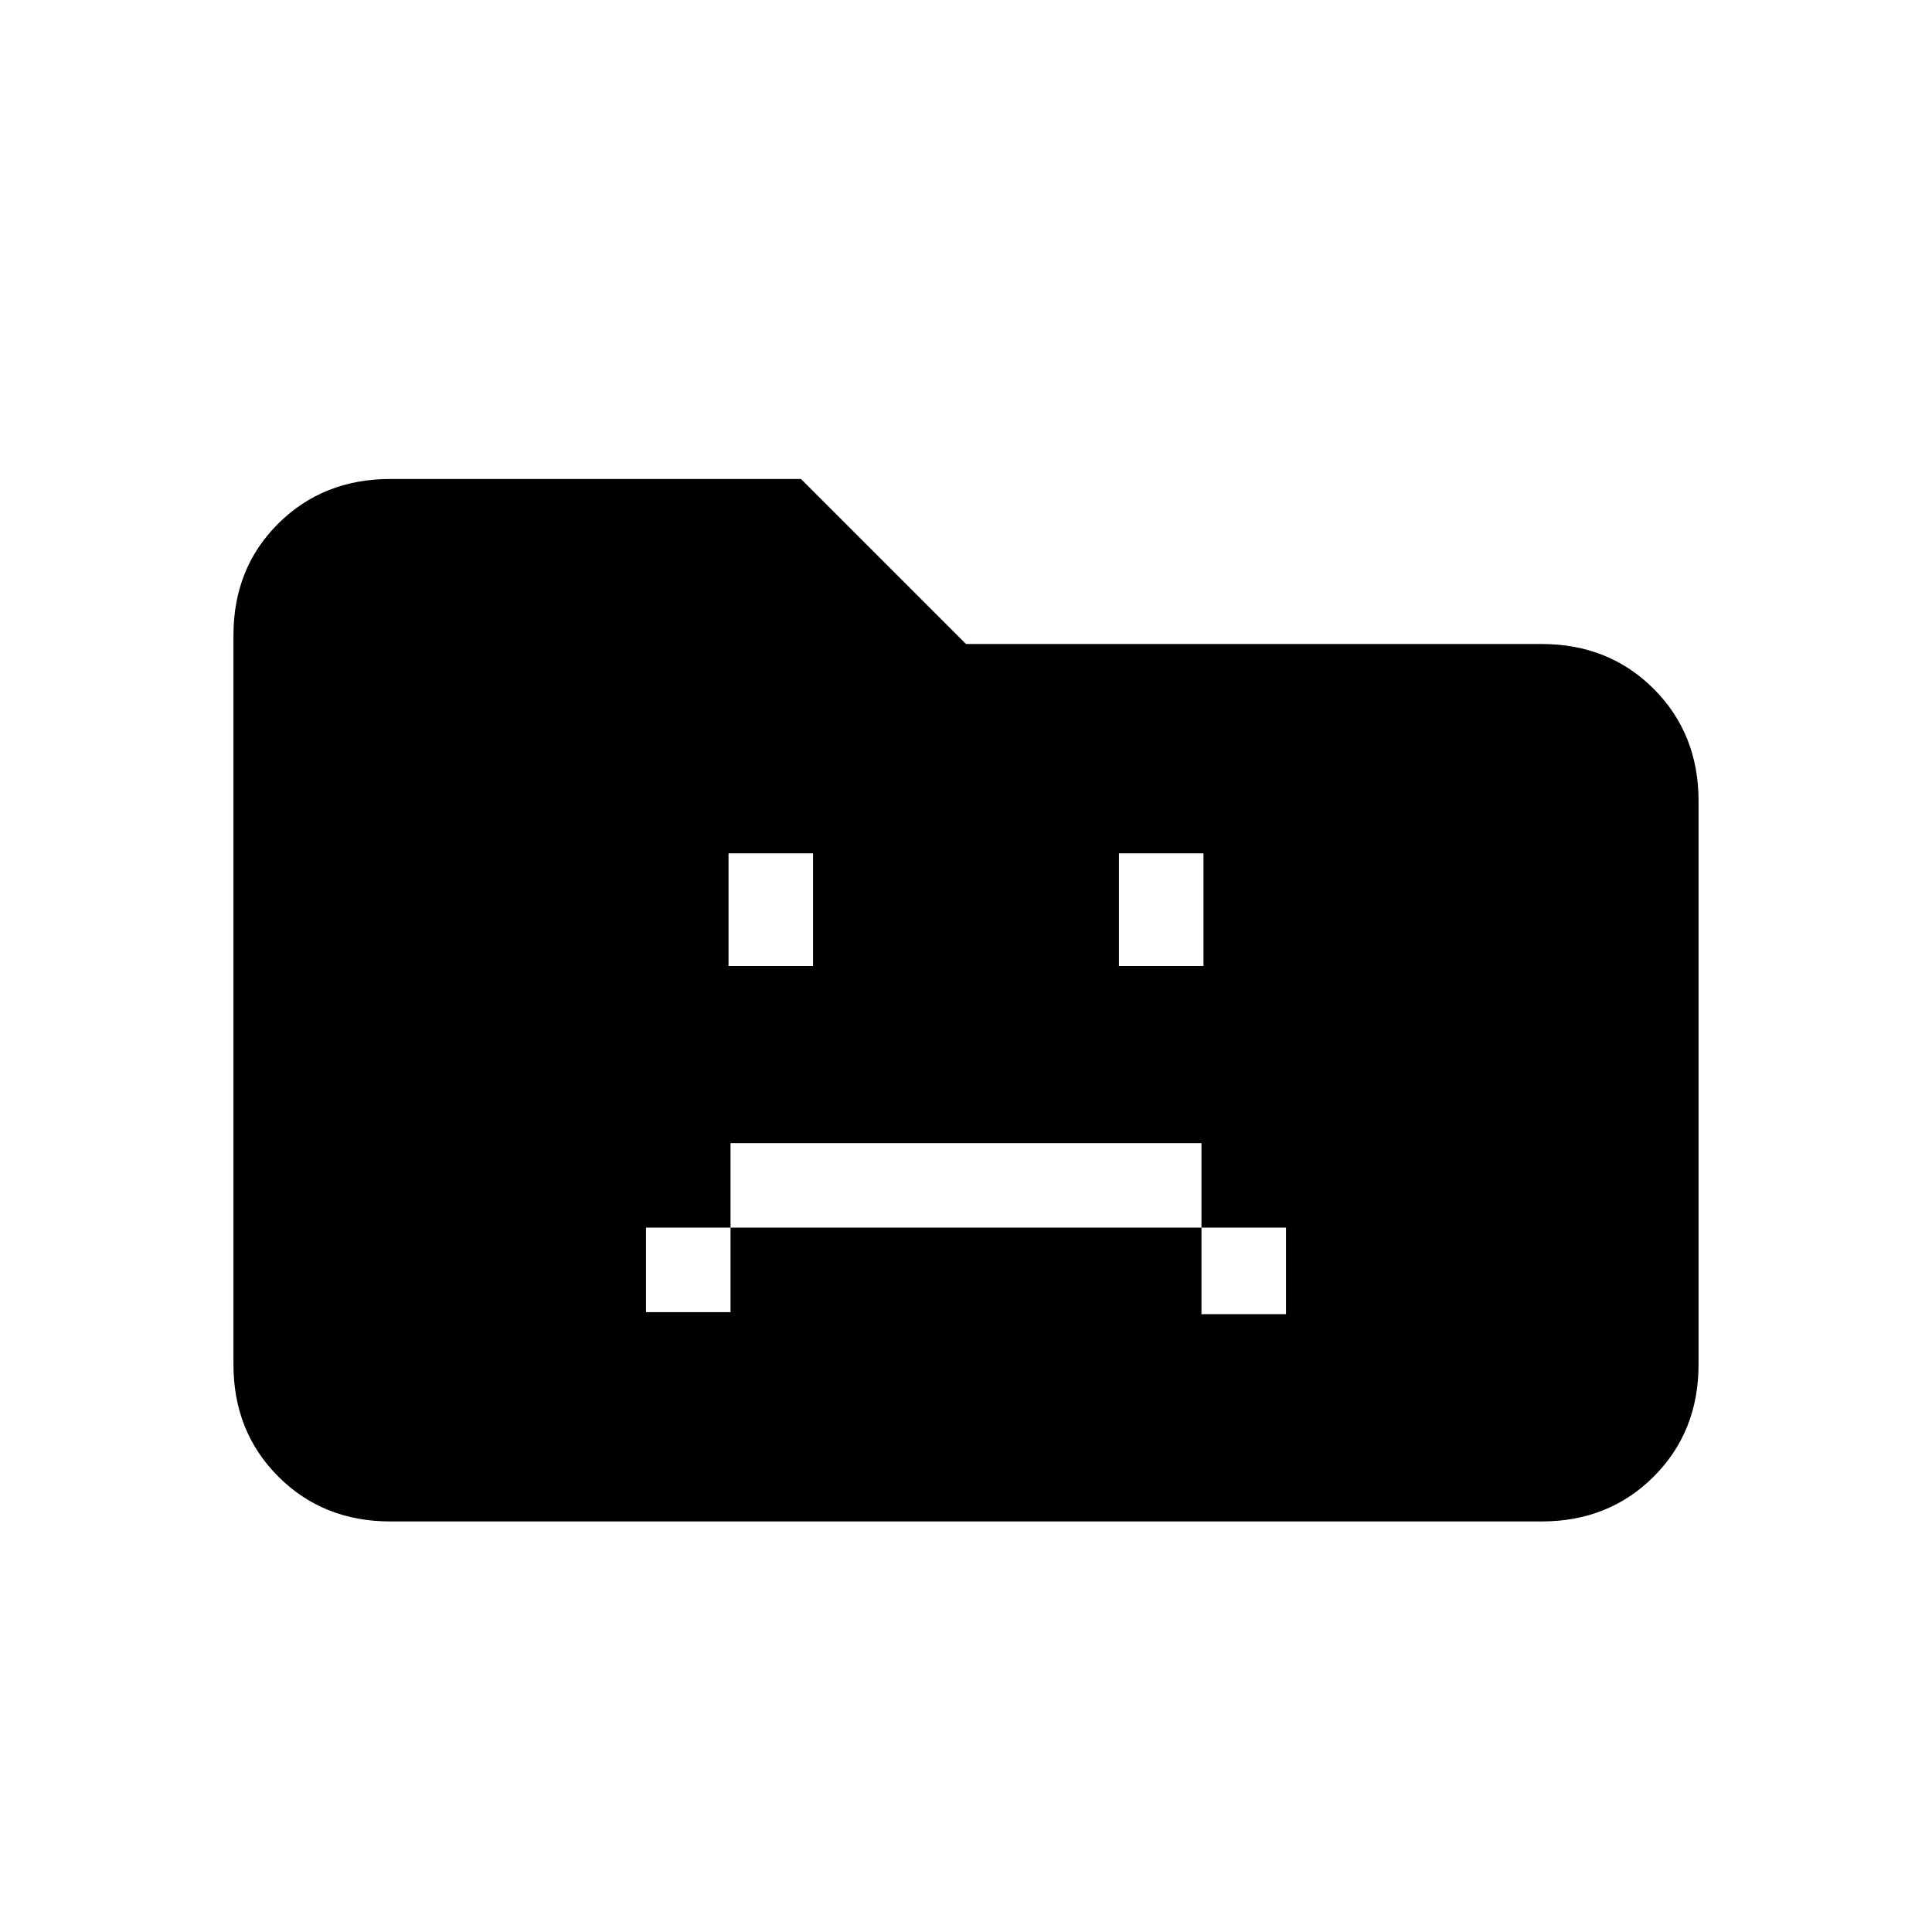<svg xmlns="http://www.w3.org/2000/svg" height="20" viewBox="0 96 960 960" width="20"><path d="M321 748h42v-42h234v43h42v-43h-42v-42H363v42h-42v42Zm41-172h42v-56h-42v56Zm194 0h42v-56h-42v56ZM194 852q-33.425 0-55.712-22.299Q116 807.401 116 773.96V411.717q0-33.442 22.288-55.579Q160.575 334 194 334h204l82 82h286q33.425 0 55.713 22.287Q844 460.575 844 494v280q0 33.425-22.287 55.713Q799.425 852 766 852H194Z"/></svg>